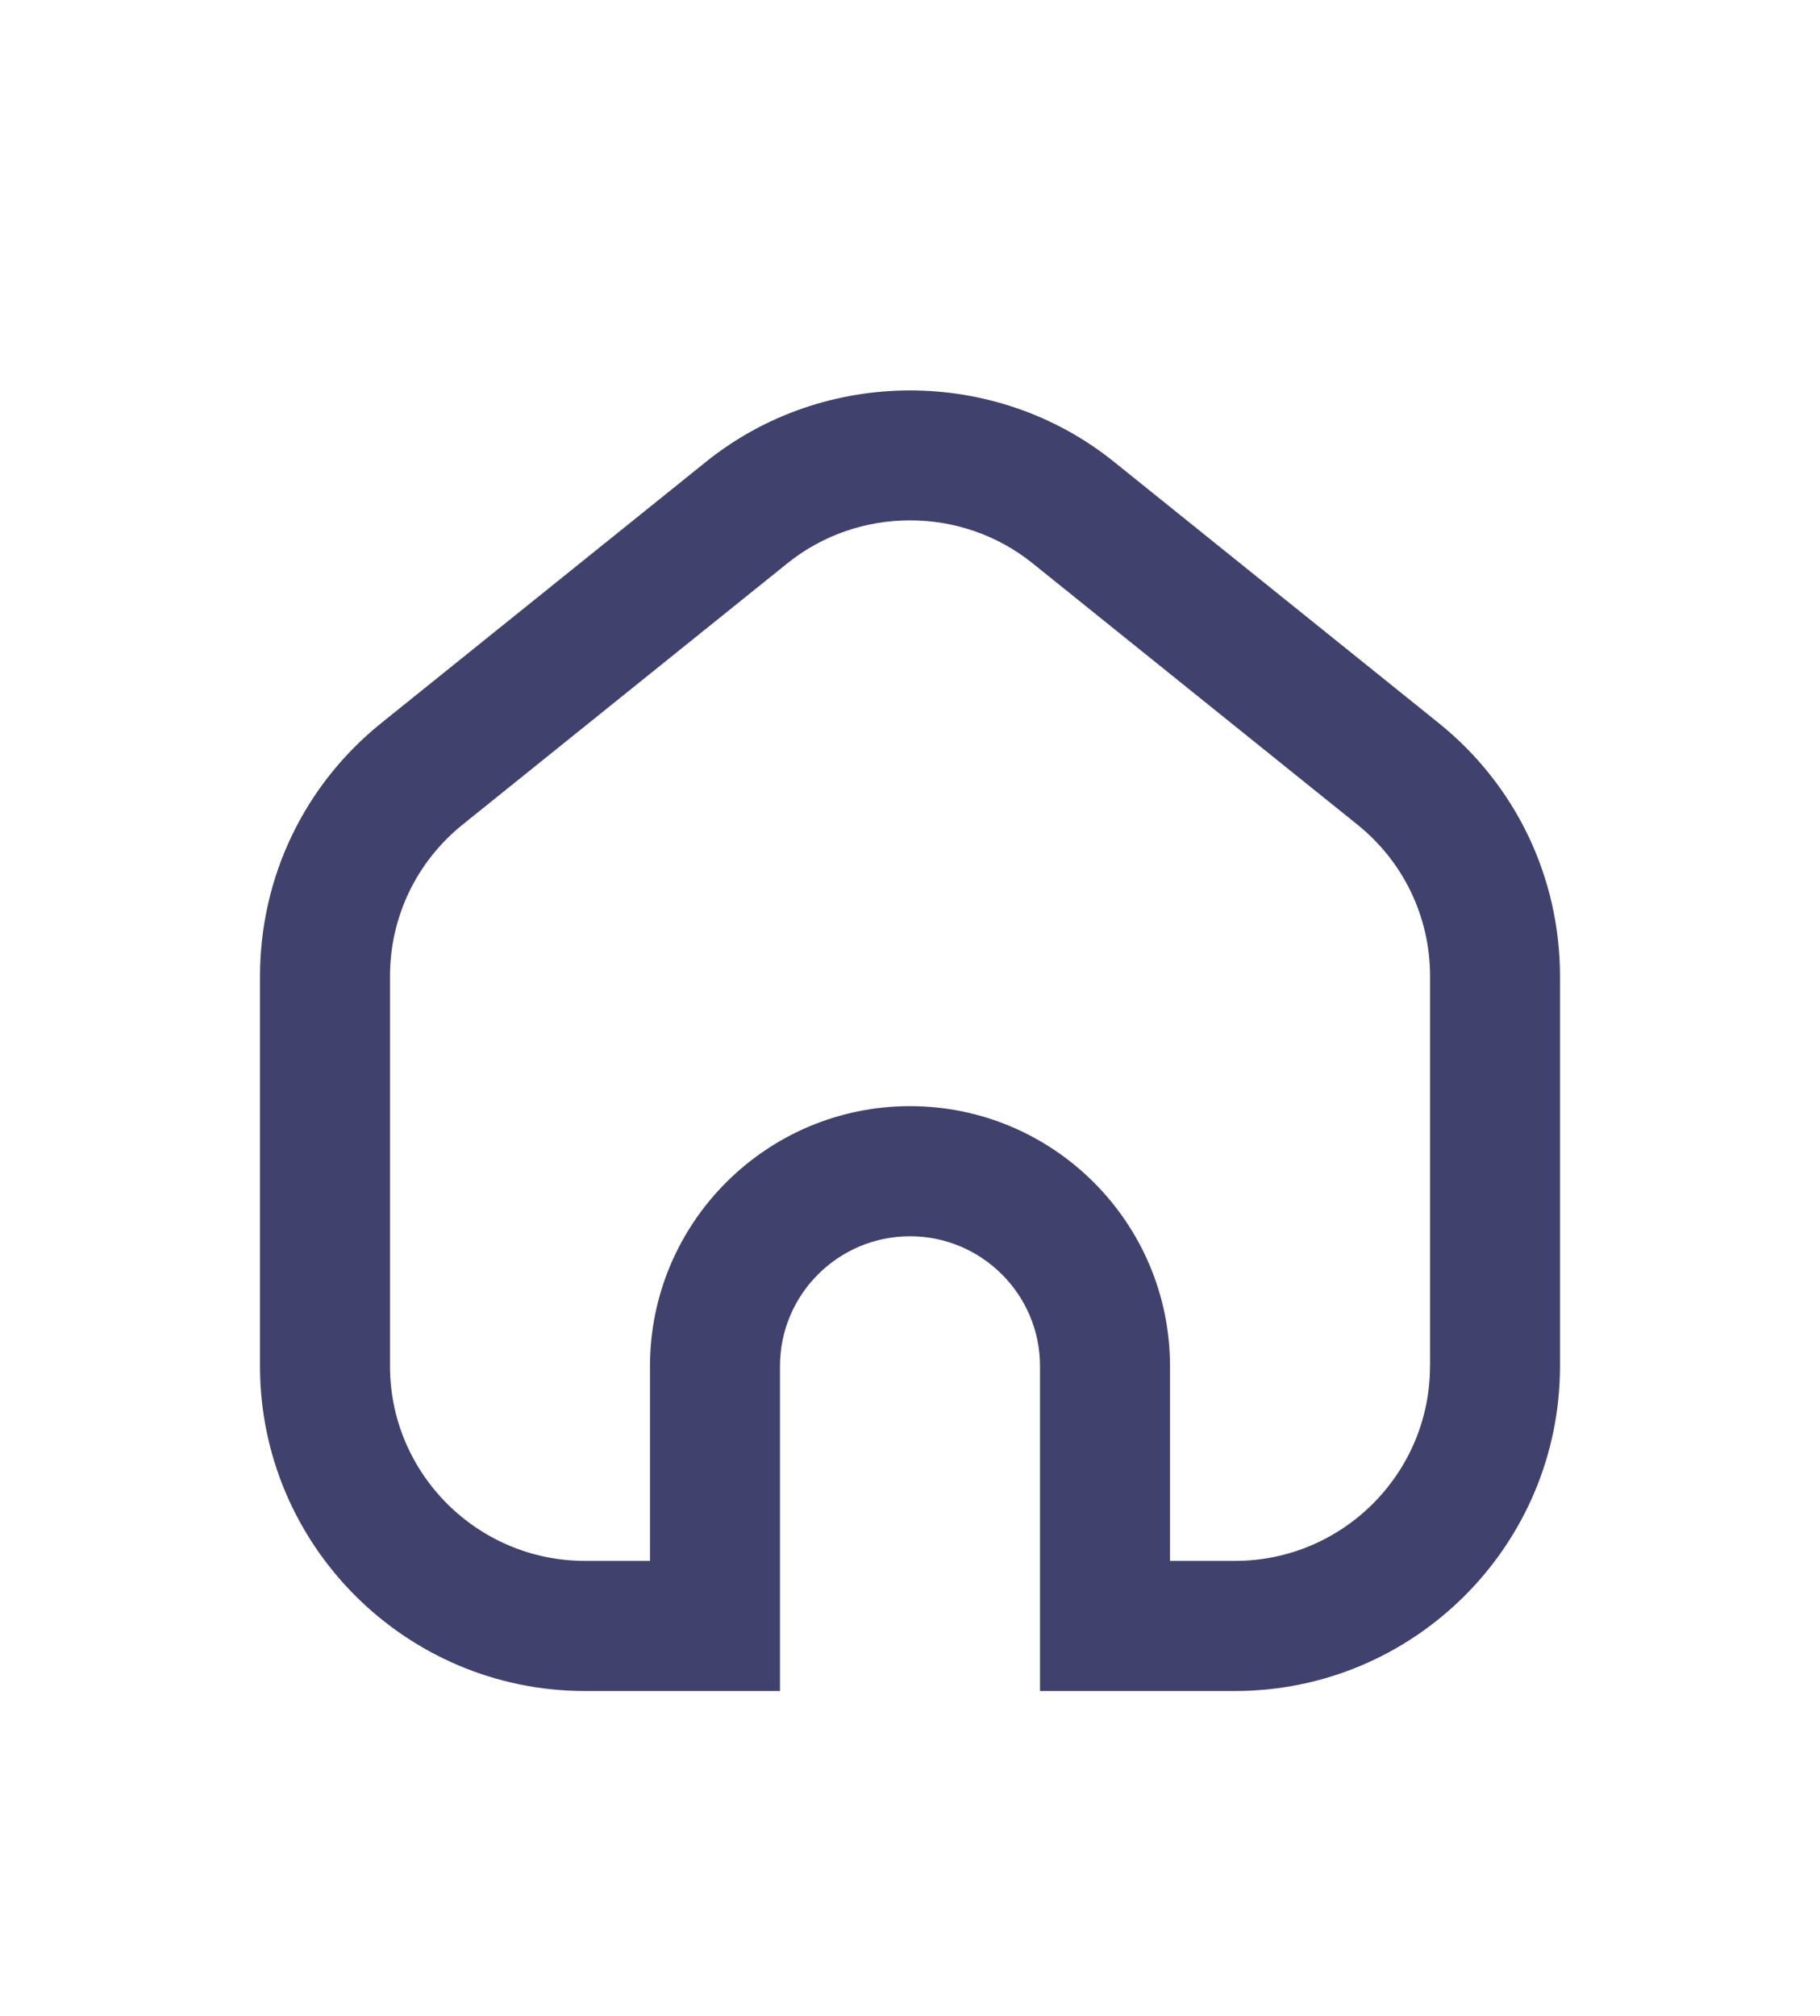 <svg width="28" height="31" viewBox="0 0 28 31" fill="none" xmlns="http://www.w3.org/2000/svg">
<g filter="url(#filter0_d_477_5584)">
<path d="M22.135 7.12L17.135 3.099C15.319 1.639 12.682 1.639 10.865 3.099L5.865 7.12C4.68 8.073 4 9.493 4 11.014V17.008C4 19.763 6.243 22.004 9 22.004H12V17.007C12 15.906 12.897 15.011 14 15.011C15.103 15.011 16 15.907 16 17.007V22.004H19C21.757 22.004 24 19.763 24 17.008V11.014C24 9.493 23.32 8.073 22.135 7.12ZM22 17.008C22 18.66 20.654 20.003 19 20.003H18V17.007C18 14.803 16.206 13.01 14 13.01C11.794 13.01 10 14.803 10 17.007V20.003H9C7.346 20.003 6 18.66 6 17.008V11.014C6 10.102 6.408 9.251 7.118 8.68L12.118 4.659C13.209 3.783 14.792 3.783 15.882 4.659L20.882 8.68C21.593 9.251 22.001 10.102 22.001 11.014V17.008H22Z" fill="#41416E"/>
</g>
<defs>
<filter id="filter0_d_477_5584" x="-2" y="0" width="32" height="32" filterUnits="userSpaceOnUse" color-interpolation-filters="sRGB">
<feFlood flood-opacity="0" result="BackgroundImageFix"/>
<feColorMatrix in="SourceAlpha" type="matrix" values="0 0 0 0 0 0 0 0 0 0 0 0 0 0 0 0 0 0 127 0" result="hardAlpha"/>
<feOffset dy="4"/>
<feGaussianBlur stdDeviation="2"/>
<feComposite in2="hardAlpha" operator="out"/>
<feColorMatrix type="matrix" values="0 0 0 0 0 0 0 0 0 0 0 0 0 0 0 0 0 0 0.25 0"/>
<feBlend mode="normal" in2="BackgroundImageFix" result="effect1_dropShadow_477_5584"/>
<feBlend mode="normal" in="SourceGraphic" in2="effect1_dropShadow_477_5584" result="shape"/>
</filter>
</defs>
</svg>
